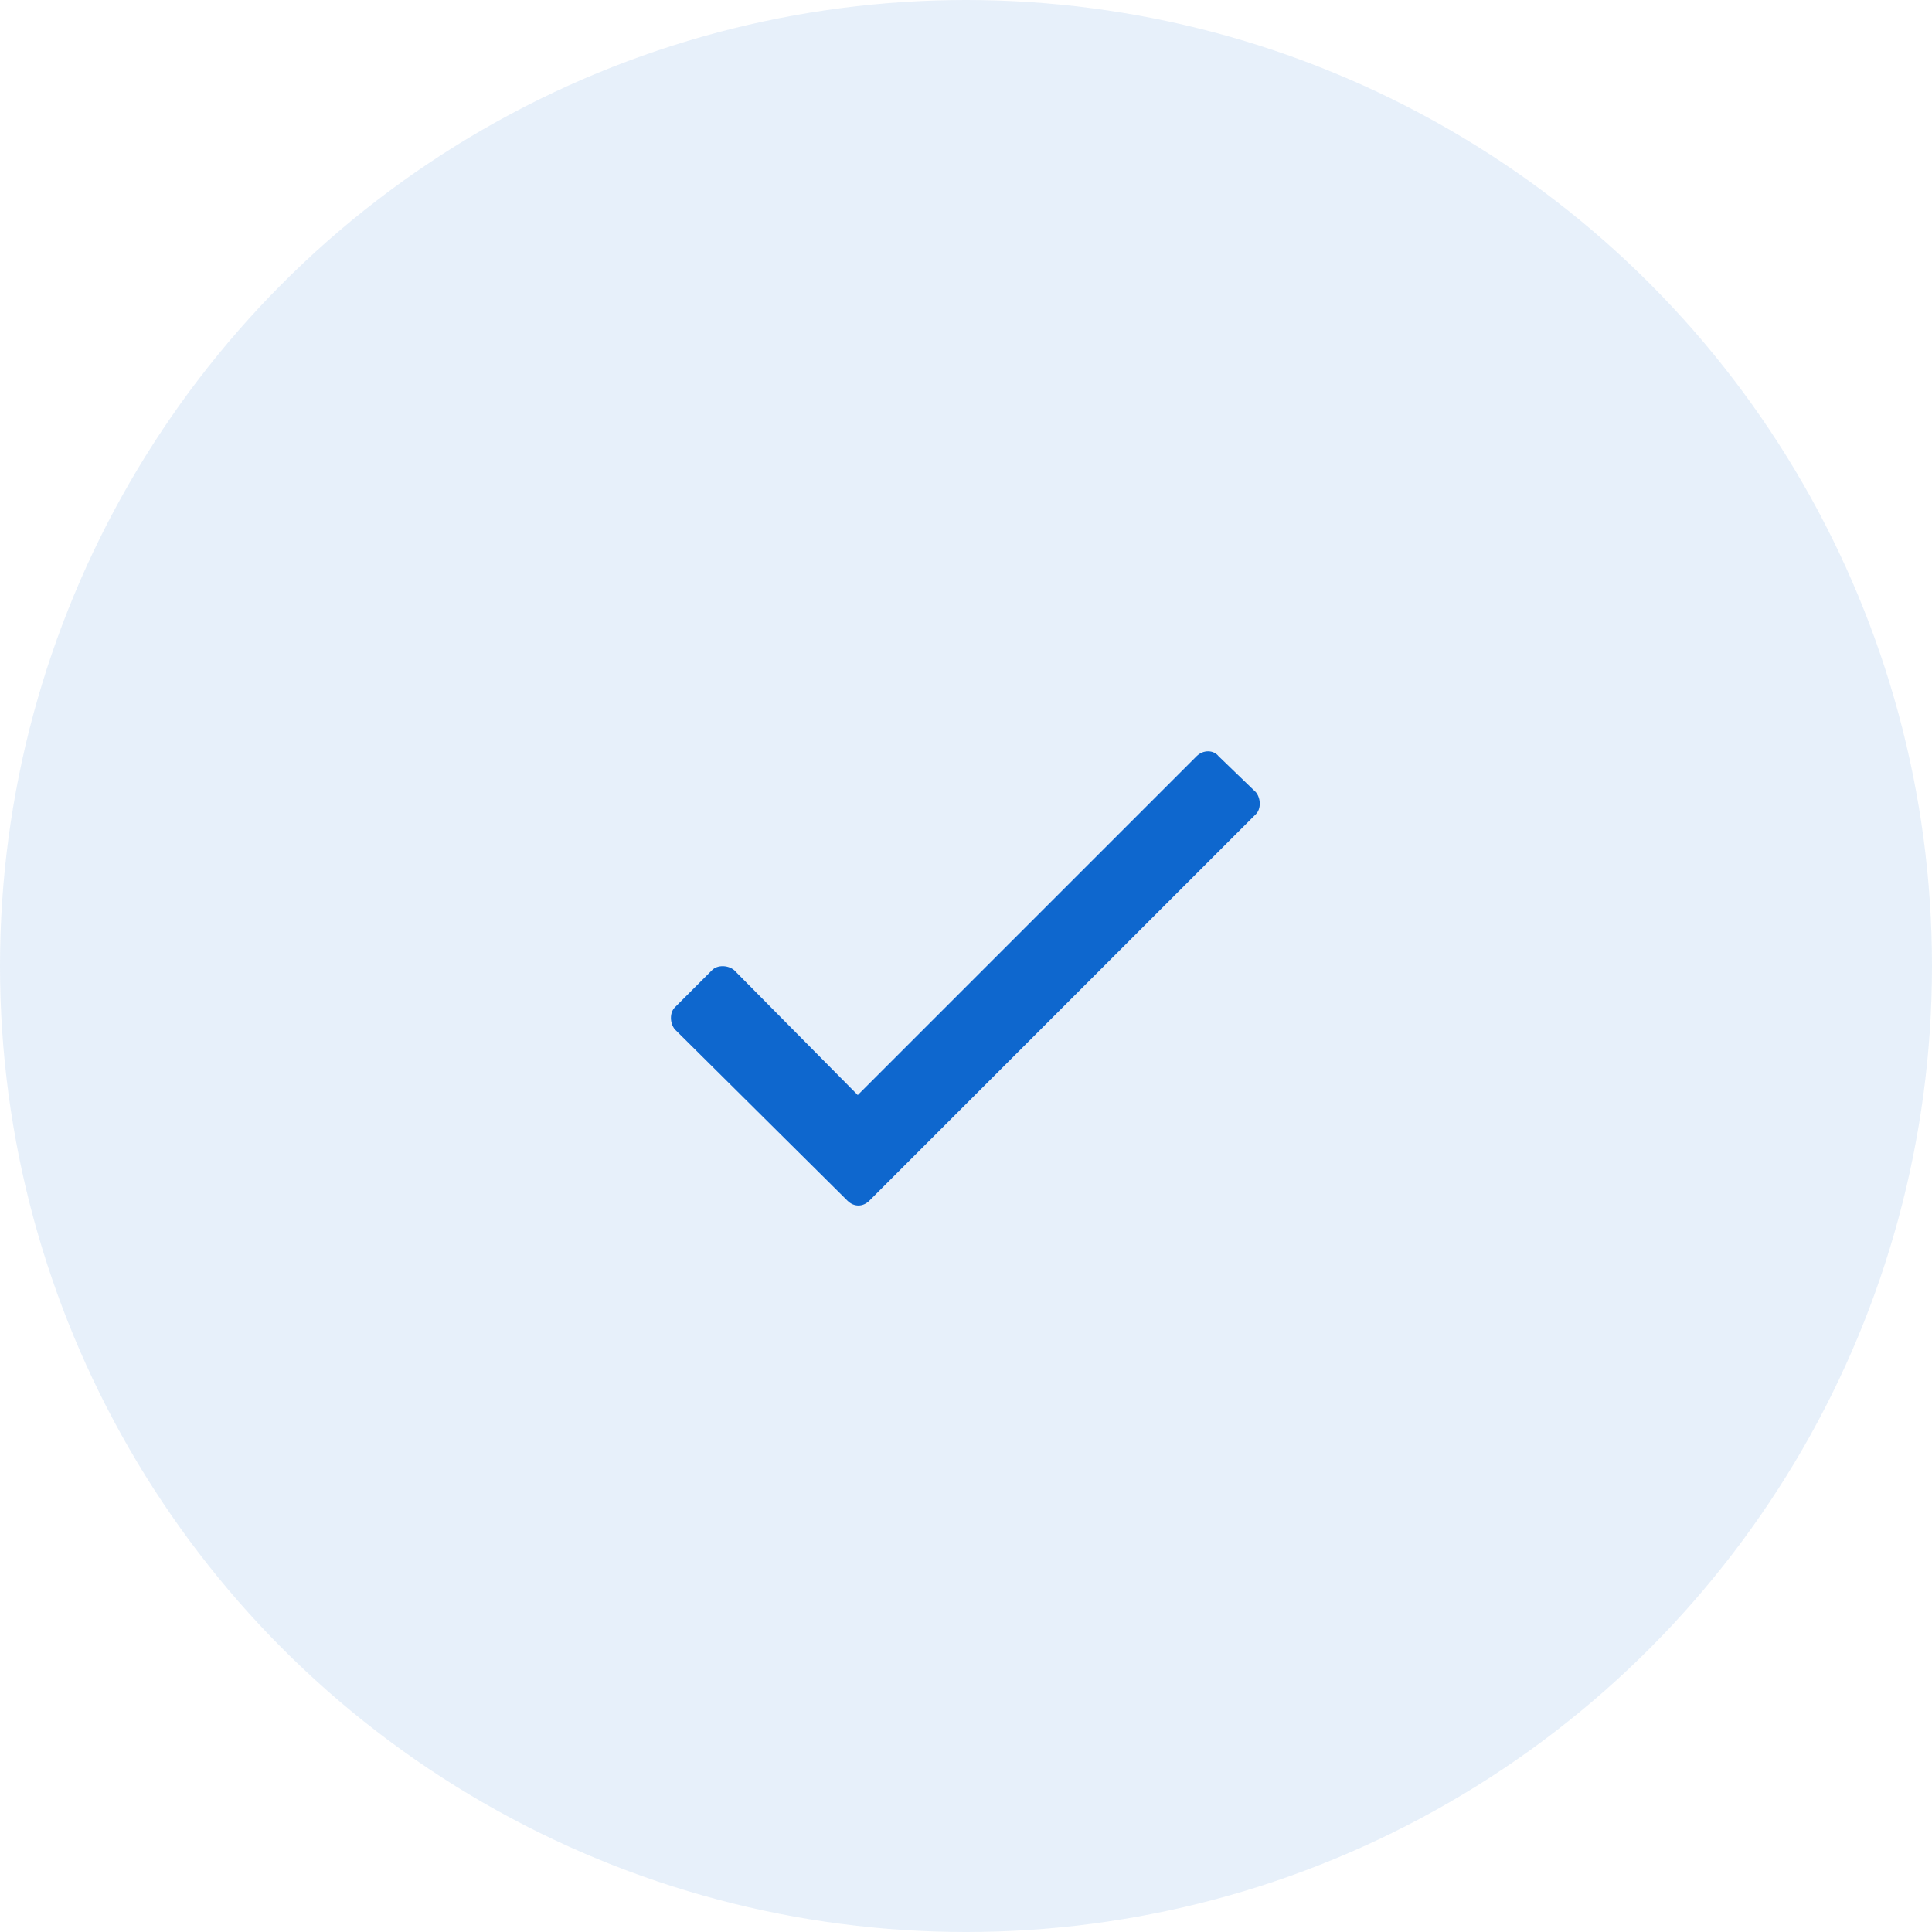 <svg width="82" height="82" viewBox="0 0 82 82" fill="none" xmlns="http://www.w3.org/2000/svg">
<circle opacity="0.1" cx="41" cy="41" r="41" fill="#0E67CE"/>
<path d="M50.789 32.094L36.406 46.477L31.156 41.172C30.883 40.953 30.445 40.953 30.227 41.172L28.641 42.758C28.422 42.977 28.422 43.414 28.641 43.688L35.969 50.961C36.242 51.234 36.625 51.234 36.898 50.961L53.305 34.555C53.523 34.336 53.523 33.898 53.305 33.625L51.719 32.094C51.5 31.82 51.062 31.82 50.789 32.094Z" fill="#0E67CE"/>
</svg>
